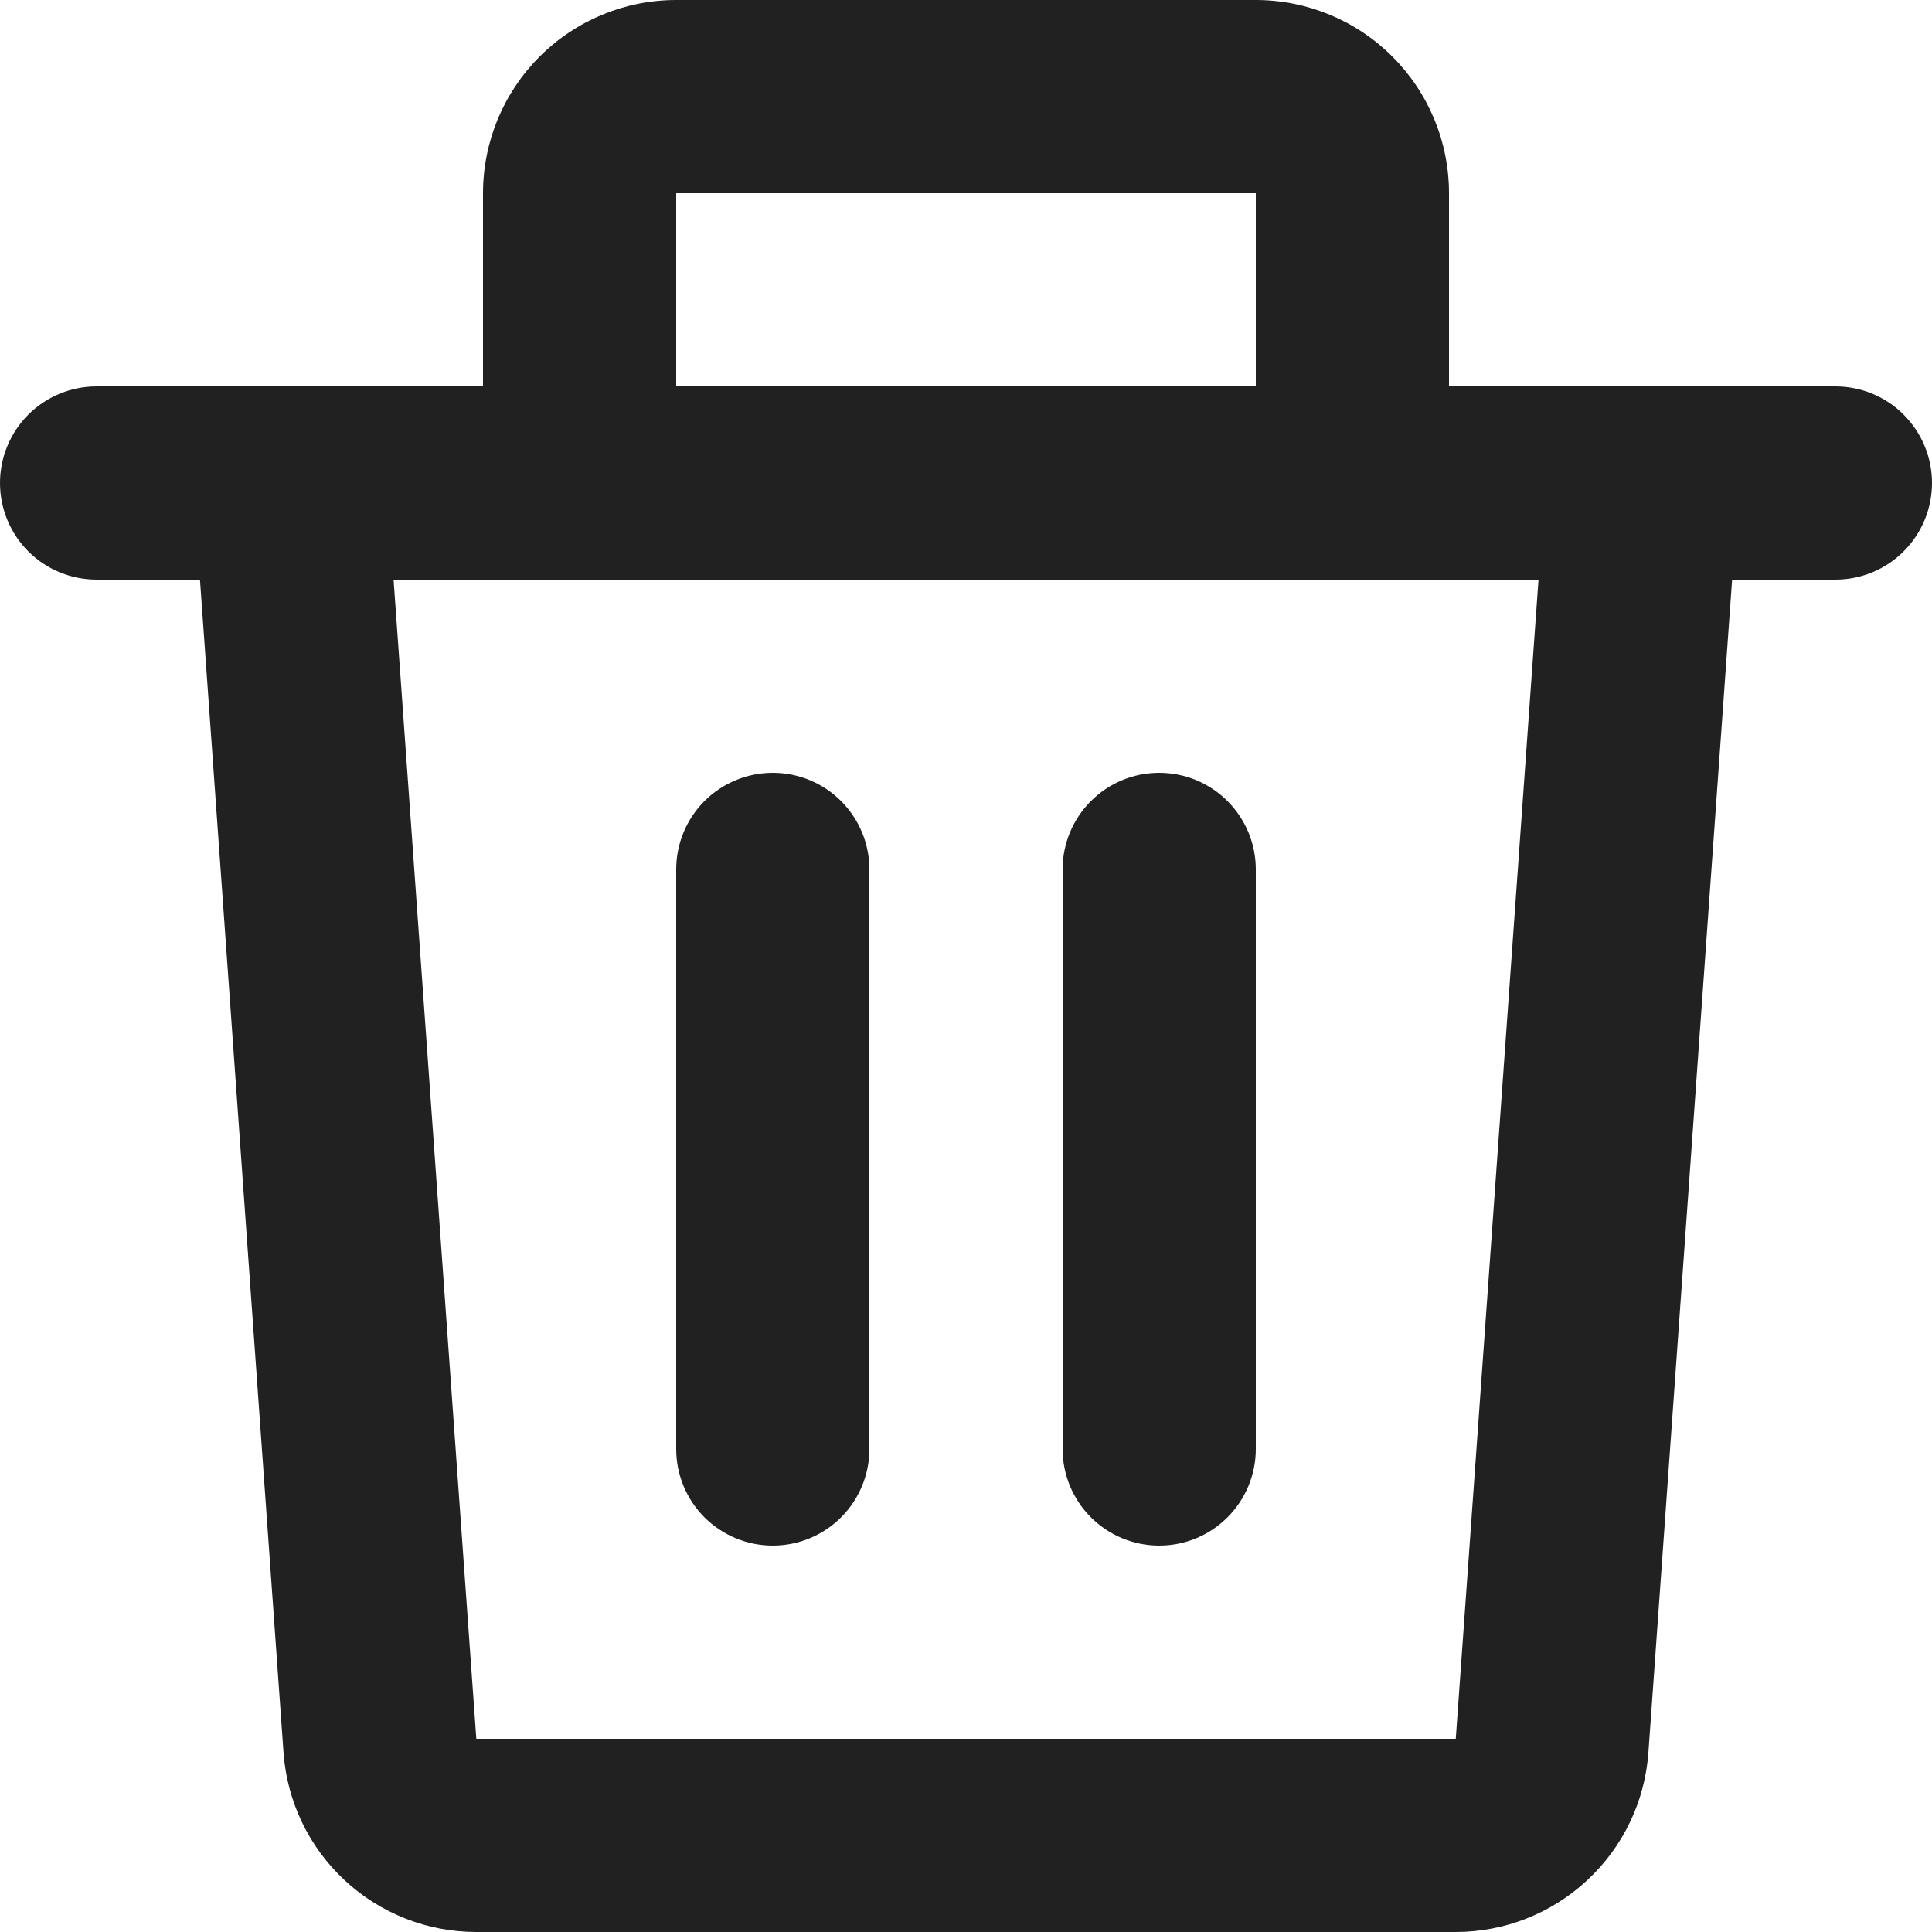 <svg width="24" height="24" viewBox="0 0 24 24" fill="none" xmlns="http://www.w3.org/2000/svg">
<path d="M6 2.4C6 1.763 6.253 1.153 6.703 0.703C7.153 0.253 7.763 0 8.4 0H15.6C16.236 0 16.847 0.253 17.297 0.703C17.747 1.153 18 1.763 18 2.4V4.8H22.8C23.118 4.8 23.424 4.926 23.648 5.151C23.874 5.377 24 5.682 24 6C24 6.318 23.874 6.623 23.648 6.849C23.424 7.074 23.118 7.2 22.8 7.2H21.517L20.477 21.77C20.434 22.376 20.163 22.943 19.718 23.356C19.274 23.77 18.69 24 18.083 24H5.916C5.309 24 4.724 23.77 4.28 23.356C3.836 22.943 3.565 22.376 3.522 21.77L2.484 7.2H1.2C0.882 7.2 0.577 7.074 0.351 6.849C0.126 6.623 0 6.318 0 6C0 5.682 0.126 5.377 0.351 5.151C0.577 4.926 0.882 4.8 1.2 4.8H6V2.4ZM8.4 4.8H15.6V2.4H8.4V4.8ZM4.889 7.2L5.917 21.6H18.084L19.112 7.2H4.889ZM9.6 9.6C9.918 9.6 10.223 9.726 10.448 9.951C10.674 10.177 10.8 10.482 10.8 10.8V18C10.8 18.318 10.674 18.623 10.448 18.849C10.223 19.074 9.918 19.2 9.6 19.2C9.282 19.2 8.977 19.074 8.751 18.849C8.526 18.623 8.4 18.318 8.4 18V10.8C8.4 10.482 8.526 10.177 8.751 9.951C8.977 9.726 9.282 9.6 9.6 9.6ZM14.4 9.6C14.718 9.6 15.024 9.726 15.248 9.951C15.474 10.177 15.6 10.482 15.6 10.8V18C15.6 18.318 15.474 18.623 15.248 18.849C15.024 19.074 14.718 19.2 14.4 19.2C14.082 19.2 13.777 19.074 13.552 18.849C13.326 18.623 13.2 18.318 13.2 18V10.8C13.2 10.482 13.326 10.177 13.552 9.951C13.777 9.726 14.082 9.6 14.4 9.6Z" fill="#212121"/>
</svg>
